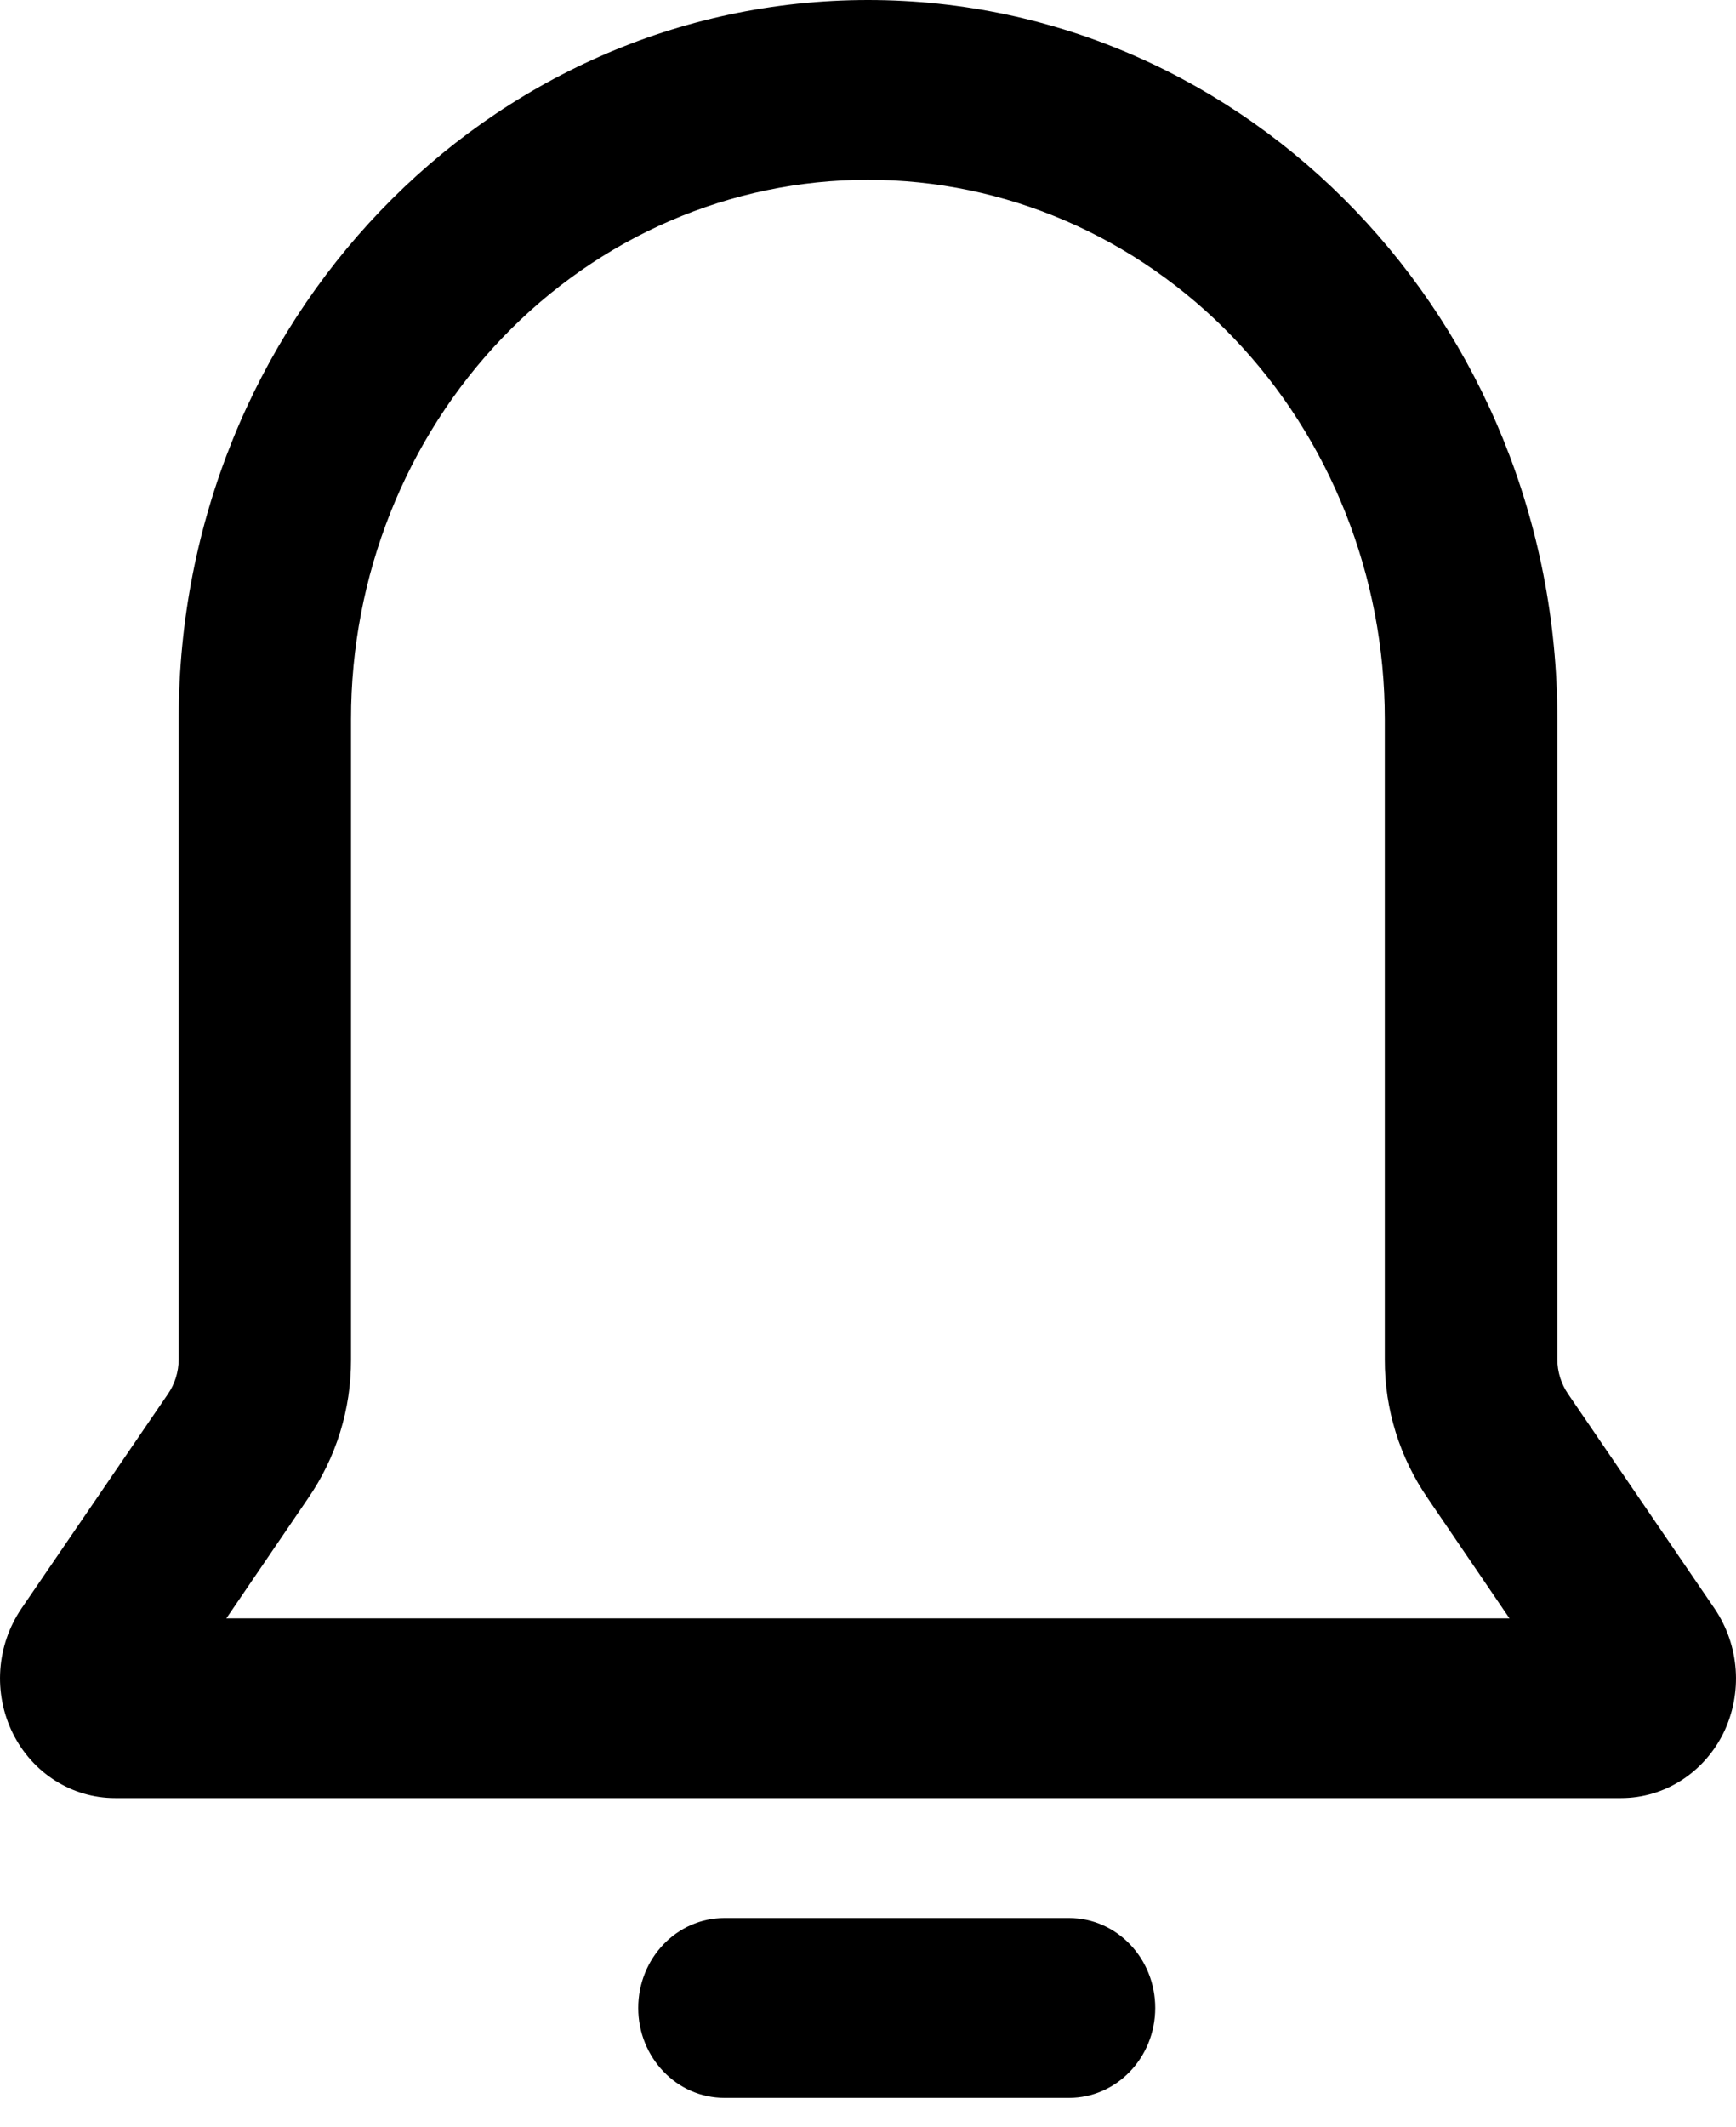 <?xml version="1.0" encoding="UTF-8"?>
<svg width="40px" height="49px" viewBox="0 0 40 49" version="1.1" xmlns="http://www.w3.org/2000/svg"
>
    <title>message</title>


    <path d="M39.508,37.054 L36.134,32.112 C35.972,31.877 35.884,31.598 35.884,31.312 L35.884,16.566 C35.882,7.416 28.772,0 20,0 C11.227,0 4.117,7.418 4.117,16.568 L4.117,31.312 C4.116,31.598 4.029,31.876 3.867,32.112 L0.491,37.054 C-0.084,37.906 -0.159,39 0.294,39.922 C0.75,40.841 1.658,41.416 2.649,41.416 L37.354,41.416 C38.345,41.416 39.253,40.839 39.709,39.922 C40.159,38.999 40.083,37.906 39.508,37.054 Z M5.215,37.277 L7.095,34.516 C7.746,33.575 8.091,32.457 8.088,31.312 L8.088,16.566 C8.088,13.27 9.343,10.111 11.576,7.78 C13.809,5.45 16.838,4.141 19.998,4.141 C23.157,4.141 26.186,5.45 28.42,7.78 C30.653,10.111 31.908,13.272 31.908,16.566 L31.908,31.312 C31.904,32.456 32.25,33.573 32.901,34.516 L34.781,37.277 L5.215,37.277 Z"
          id="形状"></path>
    <path d="M24.631,48.321 L16.691,48.321 C15.596,48.321 14.706,47.395 14.706,46.25 C14.706,45.107 15.596,44.178 16.691,44.178 L24.633,44.178 C25.731,44.178 26.618,45.107 26.618,46.25 C26.617,47.395 25.729,48.321 24.631,48.321 Z"
          id="路径"></path>


</svg>
